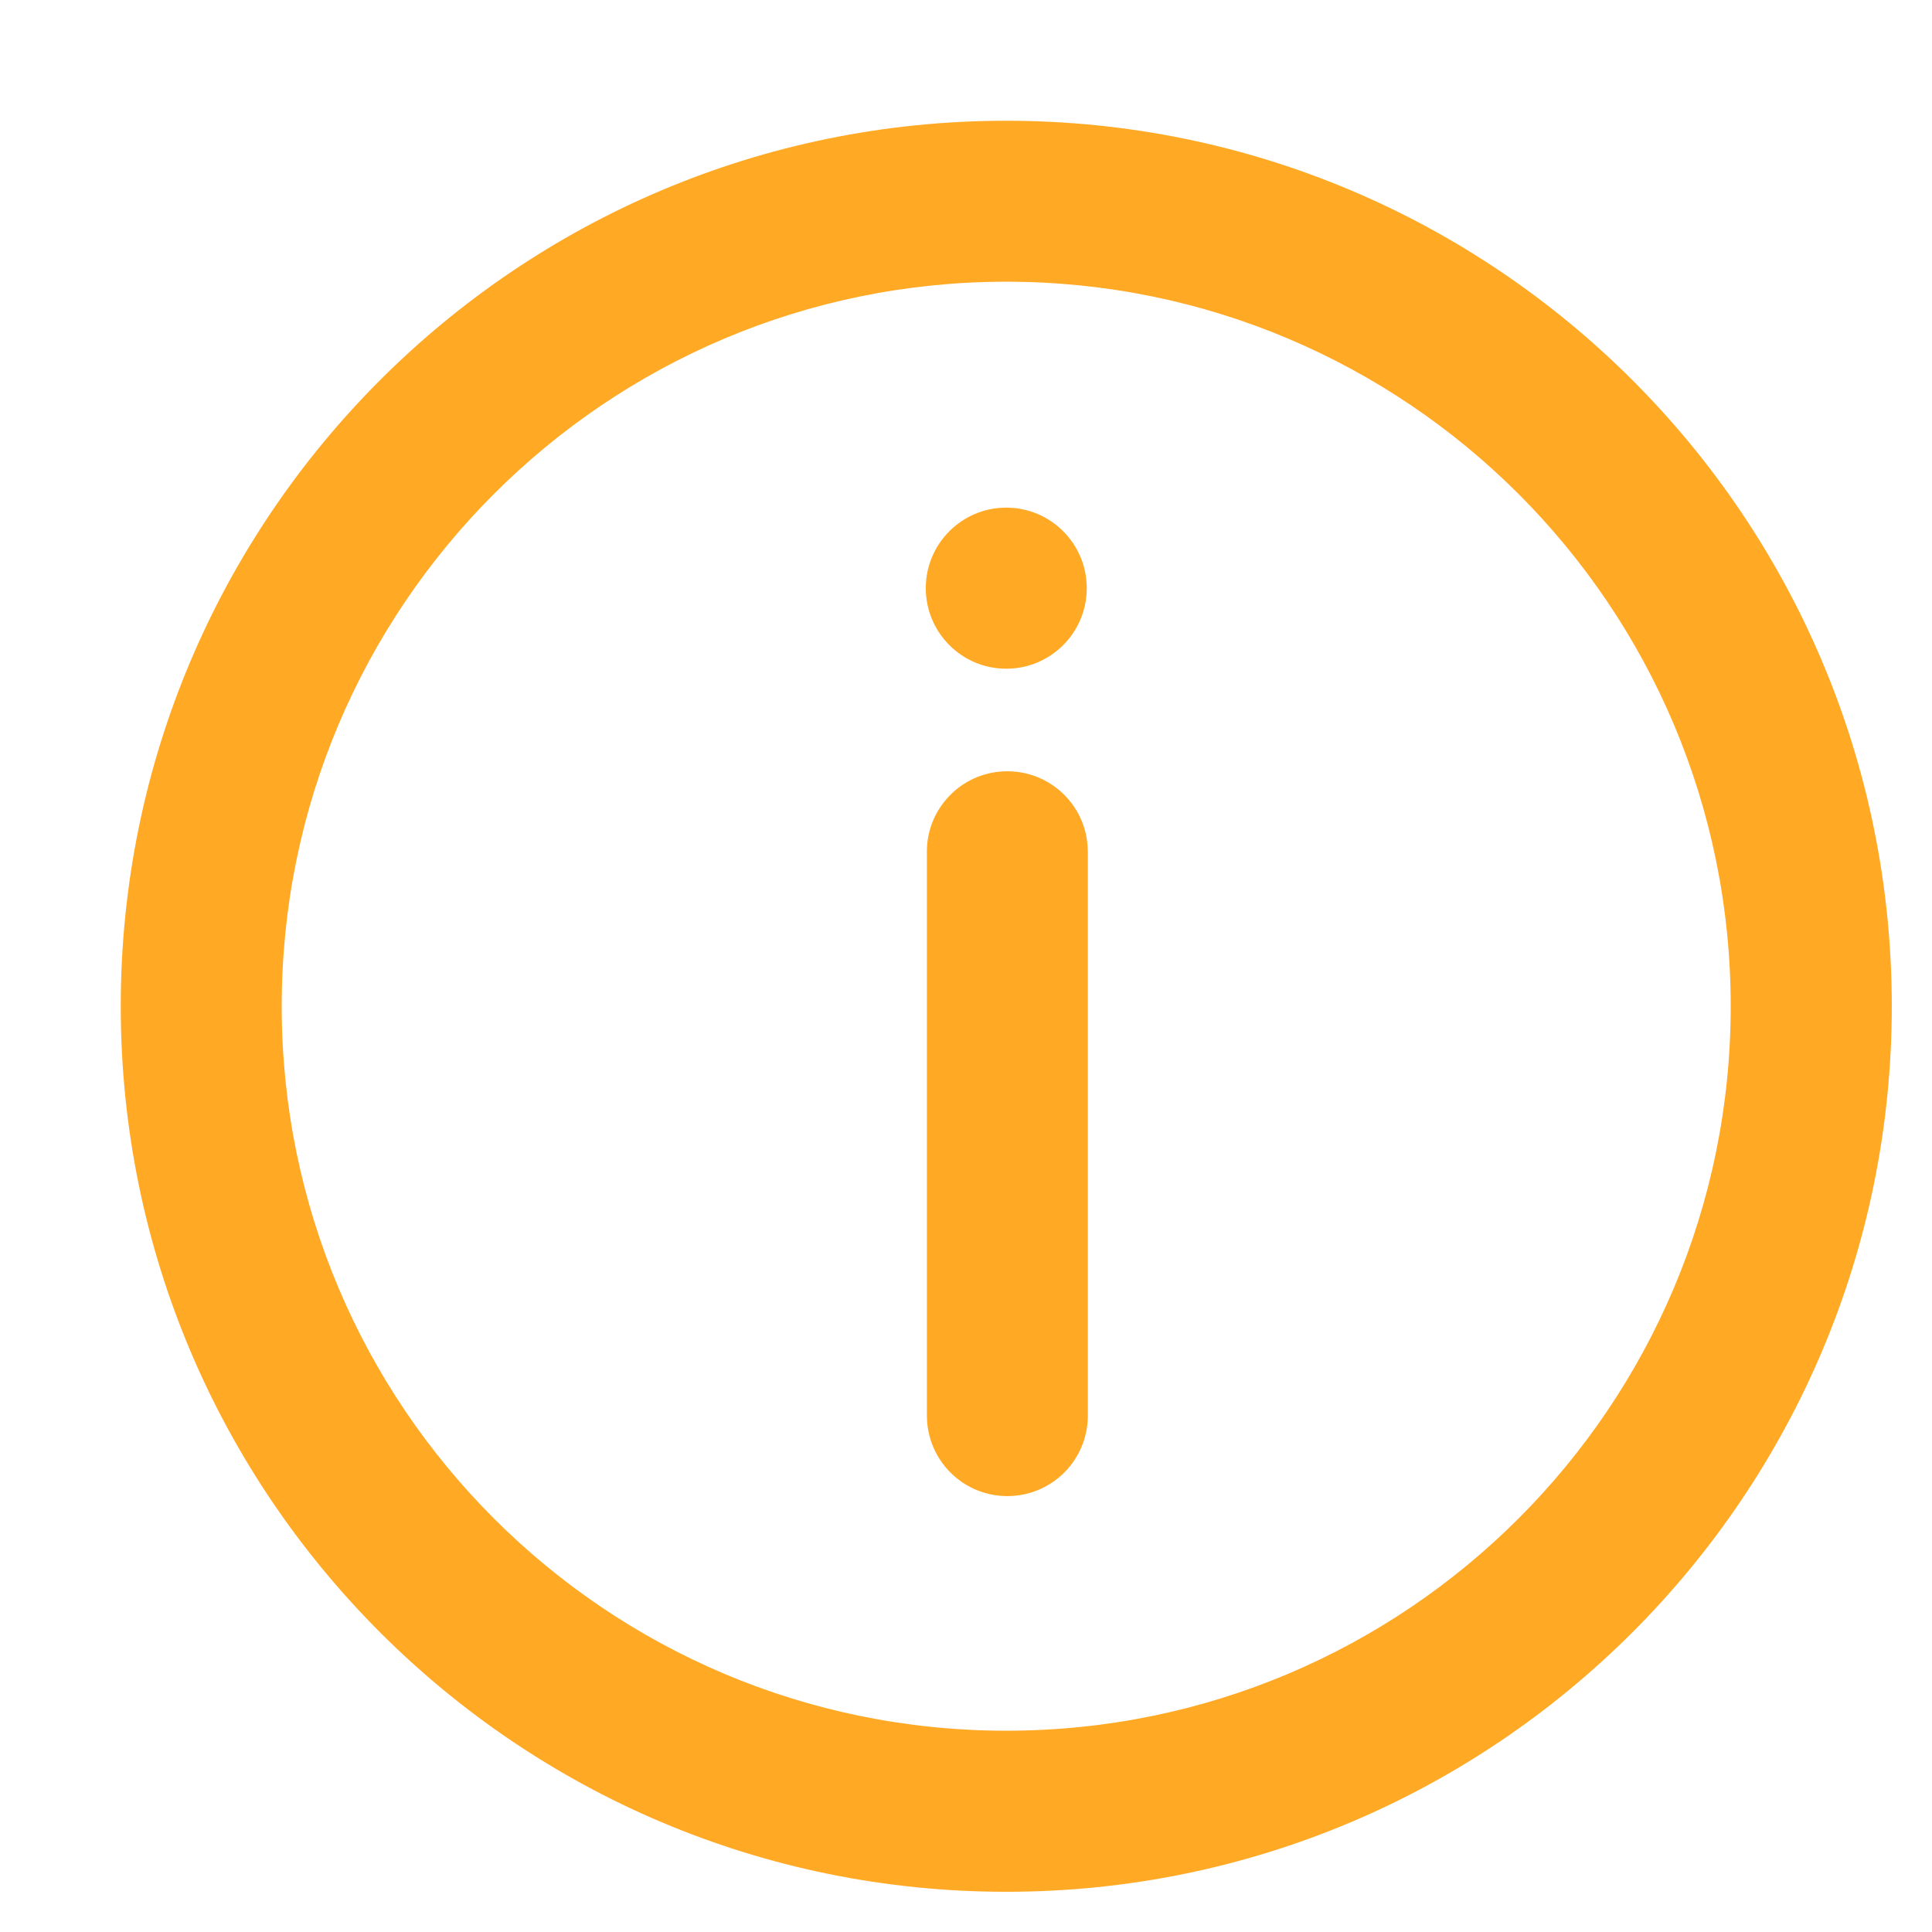 <?xml version="1.0" encoding="UTF-8"?>
<svg width="16px" height="16px" viewBox="0 0 16 16" version="1.1" xmlns="http://www.w3.org/2000/svg" xmlns:xlink="http://www.w3.org/1999/xlink">
    <title>编组 21</title>
    <g id="页面-1" stroke="none" stroke-width="1" fill="none" fill-rule="evenodd">
        <g id="擂台管理--地点、地标（改）" transform="translate(-1188, -371)">
            <g id="编组-21" transform="translate(1188, 371)">
                <rect id="矩形" x="0" y="0" width="16" height="16"></rect>
                <g id="编组" transform="translate(1, 1)" fill="#FFA925" fill-rule="nonzero">
                    <path d="M7.333,14.667 C3.283,14.667 5.55111512e-16,11.383 5.55111512e-16,7.333 C5.55111512e-16,3.283 3.283,5.55111512e-16 7.333,5.55111512e-16 C11.383,5.55111512e-16 14.667,3.283 14.667,7.333 C14.667,11.383 11.383,14.667 7.333,14.667 Z M7.333,13.333 C10.647,13.333 13.333,10.647 13.333,7.333 C13.333,4.02 10.647,1.333 7.333,1.333 C4.02,1.333 1.333,4.02 1.333,7.333 C1.333,10.647 4.02,13.333 7.333,13.333 Z M7.333,4.538 C6.965,4.538 6.667,4.239 6.667,3.871 C6.667,3.503 6.965,3.204 7.333,3.204 C7.702,3.204 8,3.503 8,3.871 C8,4.239 7.702,4.538 7.333,4.538 L7.333,4.538 Z M7.342,11.39 C6.993,11.39 6.704,11.121 6.678,10.773 L6.676,10.723 L6.676,6.056 C6.674,5.697 6.958,5.401 7.317,5.388 C7.677,5.374 7.982,5.648 8.007,6.007 L8.009,6.057 L8.009,10.723 C8.009,11.092 7.711,11.39 7.342,11.39 L7.342,11.39 Z" id="形状"></path>
                </g>
            </g>
        </g>
    </g>
</svg>